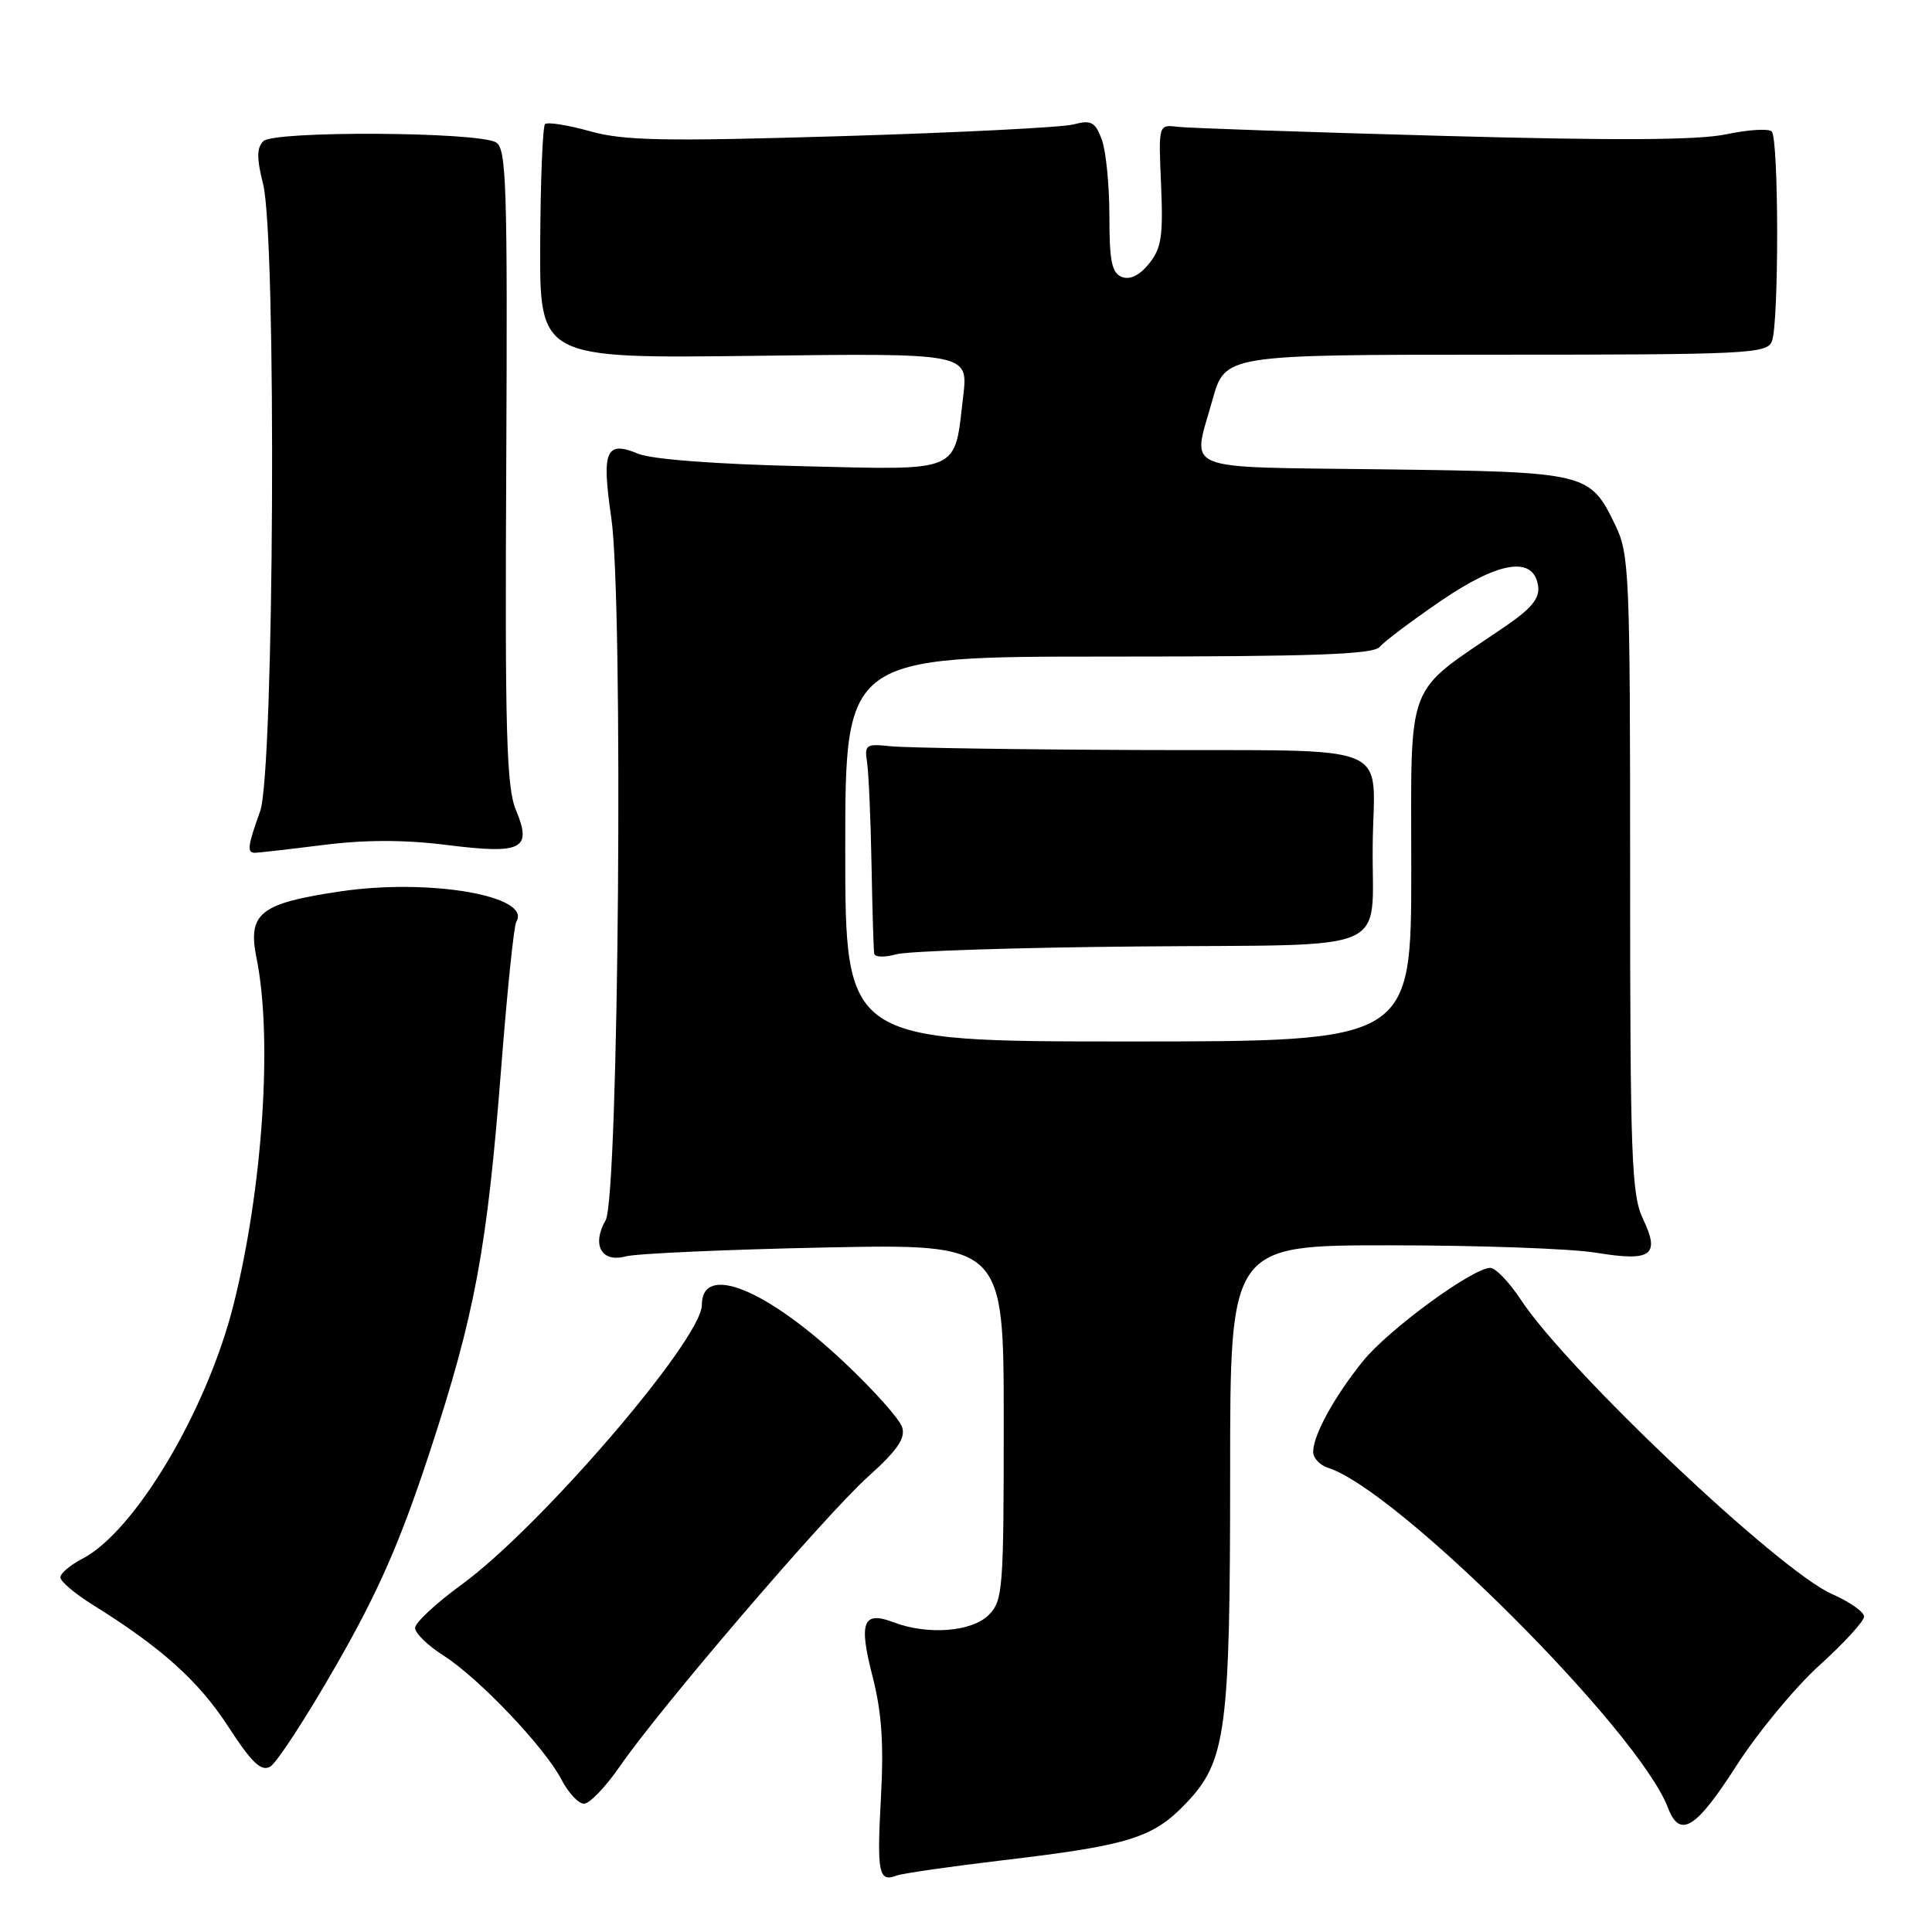 <?xml version="1.0" encoding="UTF-8" standalone="no"?>
<!DOCTYPE svg PUBLIC "-//W3C//DTD SVG 1.1//EN" "http://www.w3.org/Graphics/SVG/1.1/DTD/svg11.dtd" >
<svg xmlns="http://www.w3.org/2000/svg" xmlns:xlink="http://www.w3.org/1999/xlink" version="1.1" viewBox="0 0 256 256">
 <g >
 <path fill="currentColor"
d=" M 132.83 246.50 C 149.62 244.52 152.77 243.54 157.15 238.95 C 162.48 233.37 163.00 229.44 163.00 194.95 C 163.00 165.00 163.00 165.00 184.25 165.01 C 195.94 165.01 208.19 165.45 211.47 165.99 C 218.85 167.20 220.02 166.36 217.69 161.48 C 216.19 158.32 216.00 153.29 216.00 115.78 C 216.00 75.87 215.90 73.42 214.03 69.57 C 210.65 62.60 210.39 62.54 183.25 62.19 C 155.88 61.83 157.97 62.68 160.66 52.98 C 162.33 47.00 162.33 47.00 198.20 47.00 C 231.41 47.00 234.12 46.87 234.78 45.25 C 235.73 42.93 235.71 18.38 234.76 17.42 C 234.35 17.01 231.65 17.18 228.76 17.79 C 225.01 18.58 214.17 18.64 191.00 18.00 C 173.12 17.51 157.38 16.97 156.00 16.80 C 153.50 16.50 153.50 16.50 153.85 24.52 C 154.14 31.30 153.89 32.91 152.25 34.94 C 151.00 36.49 149.73 37.11 148.66 36.70 C 147.32 36.19 147.00 34.62 147.00 28.60 C 147.00 24.49 146.54 19.93 145.98 18.45 C 145.11 16.15 144.58 15.87 142.23 16.49 C 140.73 16.88 126.90 17.58 111.50 18.04 C 87.84 18.75 82.67 18.65 78.14 17.38 C 75.20 16.56 72.53 16.14 72.22 16.45 C 71.91 16.76 71.62 23.87 71.58 32.25 C 71.50 47.50 71.50 47.50 99.90 47.15 C 128.30 46.79 128.30 46.79 127.63 52.50 C 126.42 62.78 127.59 62.28 106.16 61.77 C 94.89 61.51 86.35 60.86 84.59 60.13 C 80.26 58.34 79.70 59.68 81.00 68.62 C 82.62 79.78 81.99 158.65 80.25 161.68 C 78.38 164.95 79.69 167.34 82.89 166.48 C 84.33 166.10 96.19 165.57 109.25 165.30 C 133.00 164.82 133.00 164.82 133.00 188.41 C 133.00 210.67 132.89 212.11 131.00 214.00 C 128.77 216.23 122.92 216.68 118.40 214.96 C 114.35 213.42 113.76 214.91 115.60 222.07 C 116.83 226.83 117.12 231.01 116.73 238.18 C 116.18 248.18 116.43 249.43 118.78 248.53 C 119.54 248.24 125.86 247.33 132.83 246.50 Z  M 230.07 233.99 C 232.89 229.59 237.86 223.58 241.10 220.65 C 244.35 217.71 247.00 214.81 247.00 214.20 C 247.00 213.59 245.08 212.24 242.73 211.21 C 235.72 208.11 207.75 181.65 201.54 172.25 C 200.00 169.91 198.17 168.00 197.48 168.00 C 195.15 168.00 184.02 176.14 180.62 180.33 C 176.83 185.02 174.00 190.16 174.00 192.38 C 174.00 193.20 174.89 194.15 175.97 194.49 C 185.18 197.41 217.15 229.37 221.00 239.51 C 222.58 243.66 224.69 242.38 230.07 233.99 Z  M 82.11 234.08 C 87.47 226.31 109.37 200.75 115.02 195.67 C 118.91 192.17 120.00 190.59 119.54 189.11 C 119.20 188.04 115.76 184.18 111.89 180.54 C 101.55 170.78 93.00 167.33 93.00 172.91 C 93.00 177.46 71.60 202.37 61.15 209.98 C 57.77 212.44 55.00 215.02 55.00 215.71 C 55.00 216.41 56.69 218.05 58.75 219.36 C 63.42 222.32 72.20 231.55 74.40 235.81 C 75.31 237.56 76.65 239.00 77.38 239.00 C 78.12 239.00 80.24 236.79 82.11 234.08 Z  M 44.59 220.58 C 50.16 210.86 53.01 204.35 56.92 192.47 C 62.95 174.11 64.54 165.55 66.43 141.28 C 67.21 131.26 68.10 122.65 68.41 122.14 C 70.53 118.72 56.91 116.37 45.14 118.11 C 34.39 119.71 32.79 120.99 34.00 127.00 C 36.14 137.59 34.82 157.42 30.95 172.86 C 27.42 186.90 17.88 202.94 10.90 206.55 C 9.30 207.38 8.00 208.48 8.00 209.01 C 8.00 209.54 9.91 211.16 12.25 212.62 C 21.33 218.26 26.32 222.74 30.21 228.73 C 33.35 233.57 34.60 234.77 35.80 234.09 C 36.65 233.62 40.61 227.54 44.59 220.58 Z  M 42.78 111.97 C 48.40 111.26 53.58 111.26 59.16 111.96 C 69.21 113.22 70.54 112.55 68.36 107.32 C 67.11 104.33 66.90 97.02 67.08 61.75 C 67.26 24.41 67.11 19.64 65.71 18.86 C 63.19 17.45 36.29 17.31 34.90 18.70 C 34.01 19.59 34.00 20.96 34.86 24.38 C 36.67 31.54 36.33 102.33 34.47 107.50 C 32.81 112.10 32.70 113.00 33.78 113.00 C 34.20 113.00 38.25 112.54 42.78 111.97 Z  M 112.00 112.50 C 112.00 87.00 112.00 87.00 146.88 87.00 C 174.07 87.00 181.99 86.72 182.82 85.71 C 183.41 85.01 187.04 82.28 190.89 79.64 C 198.67 74.33 203.23 73.63 203.81 77.66 C 204.04 79.29 202.93 80.64 199.31 83.10 C 186.02 92.16 187.00 89.60 187.00 115.17 C 187.00 138.00 187.00 138.00 149.50 138.00 C 112.00 138.00 112.00 138.00 112.00 112.50 Z  M 151.00 125.41 C 185.17 125.11 181.74 126.60 181.89 112.00 C 182.03 98.07 185.55 99.52 151.20 99.38 C 134.86 99.32 119.92 99.09 118.00 98.88 C 114.75 98.53 114.53 98.68 114.89 101.00 C 115.10 102.38 115.37 108.45 115.48 114.50 C 115.59 120.55 115.75 125.89 115.84 126.37 C 115.93 126.84 117.24 126.88 118.75 126.45 C 120.26 126.02 134.77 125.55 151.00 125.41 Z "/>
</g>
</svg>